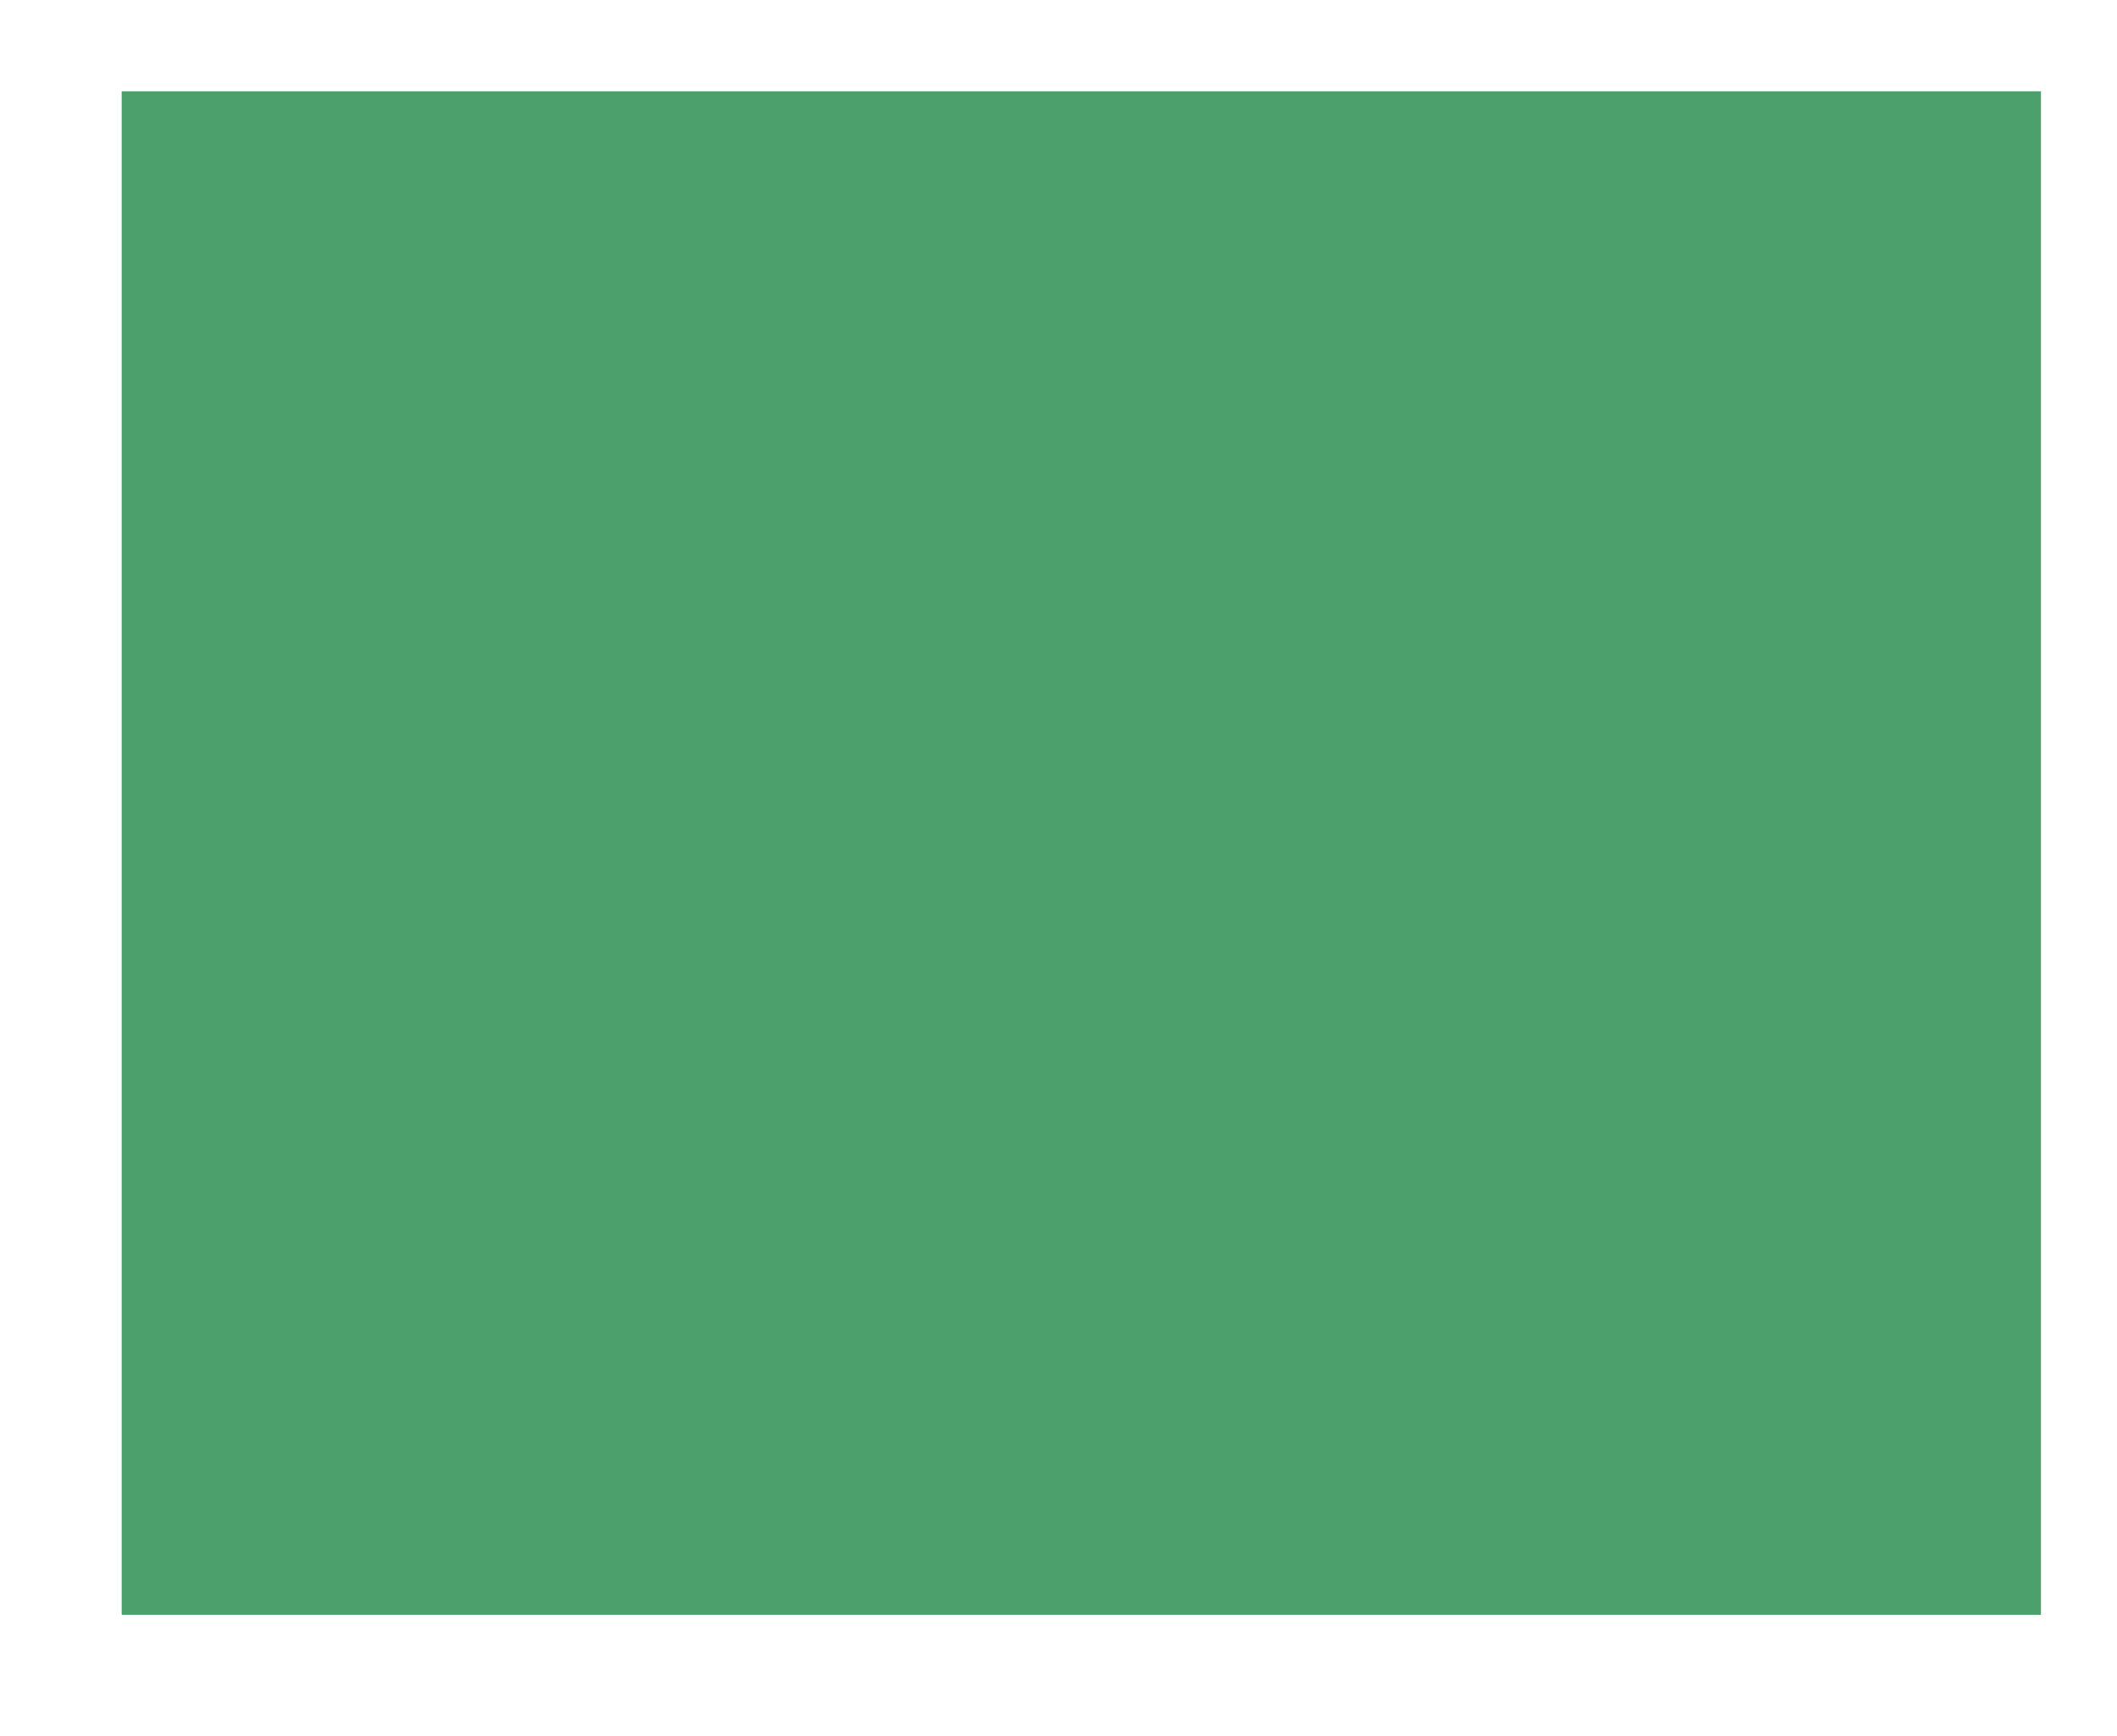 <!DOCTYPE svg PUBLIC "-//W3C//DTD SVG 1.1//EN" "http://www.w3.org/Graphics/SVG/1.1/DTD/svg11.dtd">
<svg xmlns="http://www.w3.org/2000/svg" version="1.1" width="69.5mm" height="57.0mm" viewBox="46.0 40.999 69.5 57.0">
            <title>Picture generated by PcbDraw </title>
            <desc>Picture generated by PcbDraw</desc>
        <defs><clipPath id="cut-off"><path d="M50 94 L50 44 M 113.0 44.0 L 113.0 94.0 L 50.0 94.0 L 50.0 44.0 L 113.0 44.0 " style="fill-rule: evenodd;"/></clipPath><mask id="pads-mask"><g style="fill:#ffffff; fill-opacity:1;stroke:#ffffff; stroke-opacity:1; stroke-linecap:round; stroke-linejoin:round;" transform="translate(0 0) scale(1 1)">
<path style="fill:#ffffff; fill-opacity:1; stroke:none;fill-rule:evenodd;" d="M 79.28,52.6 79.28,50.4 81.48,50.4 81.48,52.6 Z"/> 
</g>
<g style="fill:#ffffff; fill-opacity:1; stroke:none;">
<circle cx="88" cy="51.5" r="1.1"/> 
<path style="fill:#ffffff; fill-opacity:1; stroke:none;fill-rule:evenodd;" d="M 77.866,79.722 77.866,81.922 75.666,81.922 75.666,79.722 Z"/> 
<circle cx="69.146" cy="80.822" r="1.1"/> 
<path style="fill:#ffffff; fill-opacity:1; stroke:none;fill-rule:evenodd;" d="M 63.98,76.25 62.18,76.25 62.18,74.45 63.98,74.45 Z"/> 
<circle cx="58" cy="74.08" r="0.9"/> 
<circle cx="63.08" cy="72.81" r="0.9"/> 
<circle cx="58" cy="71.54" r="0.9"/> 
<circle cx="63.08" cy="70.27" r="0.9"/> 
<circle cx="58" cy="69" r="0.9"/> 
<circle cx="63.08" cy="67.73" r="0.9"/> 
<circle cx="58" cy="66.46" r="0.9"/> 
<circle cx="63.08" cy="65.19" r="0.9"/> 
<circle cx="58" cy="63.92" r="0.9"/> 
<circle cx="63.08" cy="62.65" r="0.9"/> 
<circle cx="58" cy="61.38" r="0.9"/> 
<circle cx="63.08" cy="60.11" r="0.9"/> 
<circle cx="58" cy="58.84" r="0.9"/> 
<circle cx="63.08" cy="57.57" r="0.9"/> 
<path style="fill:#ffffff; fill-opacity:1; stroke:none;fill-rule:evenodd;" d="M 52.55,53.6 52.454,53.581 52.373,53.527 52.319,53.446 52.3,53.35 52.3,52.65 52.319,52.554 52.373,52.473 52.454,52.419 52.55,52.4 53.45,52.4 53.546,52.419 53.627,52.473 53.681,52.554 53.7,52.65 53.7,53.35 53.681,53.446 53.627,53.527 53.546,53.581 53.45,53.6 Z"/> 
<path style="fill:#ffffff; fill-opacity:1; stroke:none;fill-rule:evenodd;" d="M 52.55,51.6 52.454,51.581 52.373,51.527 52.319,51.446 52.3,51.35 52.3,50.65 52.319,50.554 52.373,50.473 52.454,50.419 52.55,50.4 53.45,50.4 53.546,50.419 53.627,50.473 53.681,50.554 53.7,50.65 53.7,51.35 53.681,51.446 53.627,51.527 53.546,51.581 53.45,51.6 Z"/> 
<path style="fill:#ffffff; fill-opacity:1; stroke:none;fill-rule:evenodd;" d="M 79.356,81.922 79.356,79.722 81.556,79.722 81.556,81.922 Z"/> 
<circle cx="88.076" cy="80.822" r="1.1"/> 
<circle cx="101.5" cy="75" r="0.8"/> 
</g>
<g style="fill:#ffffff; fill-opacity:1; stroke:none;">
<circle cx="101.5" cy="80" r="0.8"/> 
</g>
<g style="fill:#ffffff; fill-opacity:1; stroke:none;">
<circle cx="60.5" cy="81.545" r="0.8"/> 
</g>
<g style="fill:#ffffff; fill-opacity:1; stroke:none;">
<circle cx="60.5" cy="79.005" r="0.8"/> 
<path style="fill:#ffffff; fill-opacity:1; stroke:none;fill-rule:evenodd;" d="M 86.9,56.09 89.1,56.09 89.1,58.29 86.9,58.29 Z"/> 
<circle cx="88" cy="64.81" r="1.1"/> 
<path style="fill:#ffffff; fill-opacity:1; stroke:none;fill-rule:evenodd;" d="M 52.05,81.1 51.954,81.081 51.873,81.027 51.819,80.946 51.8,80.85 51.8,80.15 51.819,80.054 51.873,79.973 51.954,79.919 52.05,79.9 52.95,79.9 53.046,79.919 53.127,79.973 53.181,80.054 53.2,80.15 53.2,80.85 53.181,80.946 53.127,81.027 53.046,81.081 52.95,81.1 Z"/> 
<path style="fill:#ffffff; fill-opacity:1; stroke:none;fill-rule:evenodd;" d="M 52.05,79.1 51.954,79.081 51.873,79.027 51.819,78.946 51.8,78.85 51.8,78.15 51.819,78.054 51.873,77.973 51.954,77.919 52.05,77.9 52.95,77.9 53.046,77.919 53.127,77.973 53.181,78.054 53.2,78.15 53.2,78.85 53.181,78.946 53.127,79.027 53.046,79.081 52.95,79.1 Z"/> 
<circle cx="94.5" cy="67" r="0.8"/> 
</g>
<g style="fill:#ffffff; fill-opacity:1; stroke:none;">
<circle cx="94.5" cy="62" r="0.8"/> 
</g>
<g style="fill:#ffffff; fill-opacity:1; stroke:none;">
<circle cx="63" cy="54.045" r="0.8"/> 
</g>
<g style="fill:#ffffff; fill-opacity:1; stroke:none;">
<circle cx="63" cy="51.505" r="0.8"/> 
<path style="fill:#ffffff; fill-opacity:1; stroke:none;fill-rule:evenodd;" d="M 68.129,56.09 70.329,56.09 70.329,58.29 68.129,58.29 Z"/> 
<circle cx="69.229" cy="64.81" r="1.1"/> 
<path style="fill:#ffffff; fill-opacity:1; stroke:none;fill-rule:evenodd;" d="M 109.85,75.775 109.85,77.475 108.15,77.475 108.15,75.775 Z"/> 
<circle cx="109" cy="74.085" r="0.85"/> 
<circle cx="109" cy="71.545" r="0.85"/> 
<circle cx="109" cy="69.005" r="0.85"/> 
<circle cx="109" cy="66.465" r="0.85"/> 
<circle cx="109" cy="63.925" r="0.85"/> 
<circle cx="109" cy="61.385" r="0.85"/> 
<path style="fill:#ffffff; fill-opacity:1; stroke:none;fill-rule:evenodd;" d="M 89.1,76.41 86.9,76.41 86.9,74.21 89.1,74.21 Z"/> 
<circle cx="88" cy="67.69" r="1.1"/> 
<path style="fill:#ffffff; fill-opacity:1; stroke:none;fill-rule:evenodd;" d="M 77.91,50.4 77.91,52.6 75.71,52.6 75.71,50.4 Z"/> 
<circle cx="69.19" cy="51.5" r="1.1"/> 
<path style="fill:#ffffff; fill-opacity:1; stroke:none;fill-rule:evenodd;" d="M 70.366,76.428 68.166,76.428 68.166,74.228 70.366,74.228 Z"/> 
<circle cx="69.266" cy="67.708" r="1.1"/> 
</g> 
</mask><mask id="pads-mask-silkscreen"><rect x="46.0" y="40.999" width="69.5" height="57.0" fill="white"/><g style="fill:#000000; fill-opacity:1;stroke:#000000; stroke-opacity:1; stroke-linecap:round; stroke-linejoin:round;" transform="translate(0 0) scale(1 1)">
<path style="fill:#000000; fill-opacity:1; stroke:none;fill-rule:evenodd;" d="M 79.28,52.6 79.28,50.4 81.48,50.4 81.48,52.6 Z"/> 
</g>
<g style="fill:#000000; fill-opacity:1; stroke:none;">
<circle cx="88" cy="51.5" r="1.1"/> 
<path style="fill:#000000; fill-opacity:1; stroke:none;fill-rule:evenodd;" d="M 77.866,79.722 77.866,81.922 75.666,81.922 75.666,79.722 Z"/> 
<circle cx="69.146" cy="80.822" r="1.1"/> 
<path style="fill:#000000; fill-opacity:1; stroke:none;fill-rule:evenodd;" d="M 63.98,76.25 62.18,76.25 62.18,74.45 63.98,74.45 Z"/> 
<circle cx="58" cy="74.08" r="0.9"/> 
<circle cx="63.08" cy="72.81" r="0.9"/> 
<circle cx="58" cy="71.54" r="0.9"/> 
<circle cx="63.08" cy="70.27" r="0.9"/> 
<circle cx="58" cy="69" r="0.9"/> 
<circle cx="63.08" cy="67.73" r="0.9"/> 
<circle cx="58" cy="66.46" r="0.9"/> 
<circle cx="63.08" cy="65.19" r="0.9"/> 
<circle cx="58" cy="63.92" r="0.9"/> 
<circle cx="63.08" cy="62.65" r="0.9"/> 
<circle cx="58" cy="61.38" r="0.9"/> 
<circle cx="63.08" cy="60.11" r="0.9"/> 
<circle cx="58" cy="58.84" r="0.9"/> 
<circle cx="63.08" cy="57.57" r="0.9"/> 
<path style="fill:#000000; fill-opacity:1; stroke:none;fill-rule:evenodd;" d="M 52.55,53.6 52.454,53.581 52.373,53.527 52.319,53.446 52.3,53.35 52.3,52.65 52.319,52.554 52.373,52.473 52.454,52.419 52.55,52.4 53.45,52.4 53.546,52.419 53.627,52.473 53.681,52.554 53.7,52.65 53.7,53.35 53.681,53.446 53.627,53.527 53.546,53.581 53.45,53.6 Z"/> 
<path style="fill:#000000; fill-opacity:1; stroke:none;fill-rule:evenodd;" d="M 52.55,51.6 52.454,51.581 52.373,51.527 52.319,51.446 52.3,51.35 52.3,50.65 52.319,50.554 52.373,50.473 52.454,50.419 52.55,50.4 53.45,50.4 53.546,50.419 53.627,50.473 53.681,50.554 53.7,50.65 53.7,51.35 53.681,51.446 53.627,51.527 53.546,51.581 53.45,51.6 Z"/> 
<path style="fill:#000000; fill-opacity:1; stroke:none;fill-rule:evenodd;" d="M 79.356,81.922 79.356,79.722 81.556,79.722 81.556,81.922 Z"/> 
<circle cx="88.076" cy="80.822" r="1.1"/> 
<circle cx="101.5" cy="75" r="0.8"/> 
</g>
<g style="fill:#000000; fill-opacity:1; stroke:none;">
<circle cx="101.5" cy="80" r="0.8"/> 
</g>
<g style="fill:#000000; fill-opacity:1; stroke:none;">
<circle cx="60.5" cy="81.545" r="0.8"/> 
</g>
<g style="fill:#000000; fill-opacity:1; stroke:none;">
<circle cx="60.5" cy="79.005" r="0.8"/> 
<path style="fill:#000000; fill-opacity:1; stroke:none;fill-rule:evenodd;" d="M 86.9,56.09 89.1,56.09 89.1,58.29 86.9,58.29 Z"/> 
<circle cx="88" cy="64.81" r="1.1"/> 
<path style="fill:#000000; fill-opacity:1; stroke:none;fill-rule:evenodd;" d="M 52.05,81.1 51.954,81.081 51.873,81.027 51.819,80.946 51.8,80.85 51.8,80.15 51.819,80.054 51.873,79.973 51.954,79.919 52.05,79.9 52.95,79.9 53.046,79.919 53.127,79.973 53.181,80.054 53.2,80.15 53.2,80.85 53.181,80.946 53.127,81.027 53.046,81.081 52.95,81.1 Z"/> 
<path style="fill:#000000; fill-opacity:1; stroke:none;fill-rule:evenodd;" d="M 52.05,79.1 51.954,79.081 51.873,79.027 51.819,78.946 51.8,78.85 51.8,78.15 51.819,78.054 51.873,77.973 51.954,77.919 52.05,77.9 52.95,77.9 53.046,77.919 53.127,77.973 53.181,78.054 53.2,78.15 53.2,78.85 53.181,78.946 53.127,79.027 53.046,79.081 52.95,79.1 Z"/> 
<circle cx="94.5" cy="67" r="0.8"/> 
</g>
<g style="fill:#000000; fill-opacity:1; stroke:none;">
<circle cx="94.5" cy="62" r="0.8"/> 
</g>
<g style="fill:#000000; fill-opacity:1; stroke:none;">
<circle cx="63" cy="54.045" r="0.8"/> 
</g>
<g style="fill:#000000; fill-opacity:1; stroke:none;">
<circle cx="63" cy="51.505" r="0.8"/> 
<path style="fill:#000000; fill-opacity:1; stroke:none;fill-rule:evenodd;" d="M 68.129,56.09 70.329,56.09 70.329,58.29 68.129,58.29 Z"/> 
<circle cx="69.229" cy="64.81" r="1.1"/> 
<path style="fill:#000000; fill-opacity:1; stroke:none;fill-rule:evenodd;" d="M 109.85,75.775 109.85,77.475 108.15,77.475 108.15,75.775 Z"/> 
<circle cx="109" cy="74.085" r="0.85"/> 
<circle cx="109" cy="71.545" r="0.85"/> 
<circle cx="109" cy="69.005" r="0.85"/> 
<circle cx="109" cy="66.465" r="0.85"/> 
<circle cx="109" cy="63.925" r="0.85"/> 
<circle cx="109" cy="61.385" r="0.85"/> 
<path style="fill:#000000; fill-opacity:1; stroke:none;fill-rule:evenodd;" d="M 89.1,76.41 86.9,76.41 86.9,74.21 89.1,74.21 Z"/> 
<circle cx="88" cy="67.69" r="1.1"/> 
<path style="fill:#000000; fill-opacity:1; stroke:none;fill-rule:evenodd;" d="M 77.91,50.4 77.91,52.6 75.71,52.6 75.71,50.4 Z"/> 
<circle cx="69.19" cy="51.5" r="1.1"/> 
<path style="fill:#000000; fill-opacity:1; stroke:none;fill-rule:evenodd;" d="M 70.366,76.428 68.166,76.428 68.166,74.228 70.366,74.228 Z"/> 
<circle cx="69.266" cy="67.708" r="1.1"/> 
</g> 
</mask><mask id="hole-mask"><g><rect x="46.0" y="40.999" fill="white" width="69.5" height="57.0"/><polyline stroke-linecap="round" stroke="black" stroke-width="1.1" points="-0.0 0 0.0 0" transform="translate(80.38 51.5) rotate(-0.0)"/><polyline stroke-linecap="round" stroke="black" stroke-width="1.1" points="-0.0 0 0.0 0" transform="translate(88.0 51.5) rotate(-0.0)"/><polyline stroke-linecap="round" stroke="black" stroke-width="1.1" points="-0.0 0 0.0 0" transform="translate(76.766 80.822) rotate(-180.0)"/><polyline stroke-linecap="round" stroke="black" stroke-width="1.1" points="-0.0 0 0.0 0" transform="translate(69.146 80.822) rotate(-180.0)"/><polyline stroke-linecap="round" stroke="black" stroke-width="1.0" points="-0.0 0 0.0 0" transform="translate(63.08 75.35) rotate(-90.0)"/><polyline stroke-linecap="round" stroke="black" stroke-width="1.0" points="-0.0 0 0.0 0" transform="translate(58.0 74.08) rotate(-90.0)"/><polyline stroke-linecap="round" stroke="black" stroke-width="1.0" points="-0.0 0 0.0 0" transform="translate(63.08 72.81) rotate(-90.0)"/><polyline stroke-linecap="round" stroke="black" stroke-width="1.0" points="-0.0 0 0.0 0" transform="translate(58.0 71.54) rotate(-90.0)"/><polyline stroke-linecap="round" stroke="black" stroke-width="1.0" points="-0.0 0 0.0 0" transform="translate(63.08 70.27) rotate(-90.0)"/><polyline stroke-linecap="round" stroke="black" stroke-width="1.0" points="-0.0 0 0.0 0" transform="translate(58.0 69.0) rotate(-90.0)"/><polyline stroke-linecap="round" stroke="black" stroke-width="1.0" points="-0.0 0 0.0 0" transform="translate(63.08 67.73) rotate(-90.0)"/><polyline stroke-linecap="round" stroke="black" stroke-width="1.0" points="-0.0 0 0.0 0" transform="translate(58.0 66.46) rotate(-90.0)"/><polyline stroke-linecap="round" stroke="black" stroke-width="1.0" points="-0.0 0 0.0 0" transform="translate(63.08 65.19) rotate(-90.0)"/><polyline stroke-linecap="round" stroke="black" stroke-width="1.0" points="-0.0 0 0.0 0" transform="translate(58.0 63.92) rotate(-90.0)"/><polyline stroke-linecap="round" stroke="black" stroke-width="1.0" points="-0.0 0 0.0 0" transform="translate(63.08 62.65) rotate(-90.0)"/><polyline stroke-linecap="round" stroke="black" stroke-width="1.0" points="-0.0 0 0.0 0" transform="translate(58.0 61.38) rotate(-90.0)"/><polyline stroke-linecap="round" stroke="black" stroke-width="1.0" points="-0.0 0 0.0 0" transform="translate(63.08 60.11) rotate(-90.0)"/><polyline stroke-linecap="round" stroke="black" stroke-width="1.0" points="-0.0 0 0.0 0" transform="translate(58.0 58.84) rotate(-90.0)"/><polyline stroke-linecap="round" stroke="black" stroke-width="1.0" points="-0.0 0 0.0 0" transform="translate(63.08 57.57) rotate(-90.0)"/><polyline stroke-linecap="round" stroke="black" stroke-width="1.1" points="-0.0 0 0.0 0" transform="translate(80.456 80.822) rotate(-0.0)"/><polyline stroke-linecap="round" stroke="black" stroke-width="1.1" points="-0.0 0 0.0 0" transform="translate(88.076 80.822) rotate(-0.0)"/><polyline stroke-linecap="round" stroke="black" stroke-width="0.8" points="-0.0 0 0.0 0" transform="translate(101.5 75.0) rotate(-270.0)"/><polyline stroke-linecap="round" stroke="black" stroke-width="0.8" points="-0.0 0 0.0 0" transform="translate(101.5 80.0) rotate(-270.0)"/><polyline stroke-linecap="round" stroke="black" stroke-width="0.8" points="-0.0 0 0.0 0" transform="translate(60.5 81.545) rotate(-90.0)"/><polyline stroke-linecap="round" stroke="black" stroke-width="0.8" points="-0.0 0 0.0 0" transform="translate(60.5 79.005) rotate(-90.0)"/><polyline stroke-linecap="round" stroke="black" stroke-width="1.1" points="-0.0 0 0.0 0" transform="translate(88.0 57.19) rotate(-270.0)"/><polyline stroke-linecap="round" stroke="black" stroke-width="1.1" points="-0.0 0 0.0 0" transform="translate(88.0 64.81) rotate(-270.0)"/><polyline stroke-linecap="round" stroke="black" stroke-width="0.8" points="-0.0 0 0.0 0" transform="translate(94.5 67.0) rotate(-90.0)"/><polyline stroke-linecap="round" stroke="black" stroke-width="0.8" points="-0.0 0 0.0 0" transform="translate(94.5 62.0) rotate(-90.0)"/><polyline stroke-linecap="round" stroke="black" stroke-width="0.8" points="-0.0 0 0.0 0" transform="translate(63.0 54.045) rotate(-90.0)"/><polyline stroke-linecap="round" stroke="black" stroke-width="0.8" points="-0.0 0 0.0 0" transform="translate(63.0 51.505) rotate(-90.0)"/><polyline stroke-linecap="round" stroke="black" stroke-width="1.1" points="-0.0 0 0.0 0" transform="translate(69.229 57.19) rotate(-270.0)"/><polyline stroke-linecap="round" stroke="black" stroke-width="1.1" points="-0.0 0 0.0 0" transform="translate(69.229 64.81) rotate(-270.0)"/><polyline stroke-linecap="round" stroke="black" stroke-width="1.0" points="-0.0 0 0.0 0" transform="translate(109.0 76.625) rotate(-180.0)"/><polyline stroke-linecap="round" stroke="black" stroke-width="1.0" points="-0.0 0 0.0 0" transform="translate(109.0 74.085) rotate(-180.0)"/><polyline stroke-linecap="round" stroke="black" stroke-width="1.0" points="-0.0 0 0.0 0" transform="translate(109.0 71.545) rotate(-180.0)"/><polyline stroke-linecap="round" stroke="black" stroke-width="1.0" points="-0.0 0 0.0 0" transform="translate(109.0 69.005) rotate(-180.0)"/><polyline stroke-linecap="round" stroke="black" stroke-width="1.0" points="-0.0 0 0.0 0" transform="translate(109.0 66.465) rotate(-180.0)"/><polyline stroke-linecap="round" stroke="black" stroke-width="1.0" points="-0.0 0 0.0 0" transform="translate(109.0 63.925) rotate(-180.0)"/><polyline stroke-linecap="round" stroke="black" stroke-width="1.0" points="-0.0 0 0.0 0" transform="translate(109.0 61.385) rotate(-180.0)"/><polyline stroke-linecap="round" stroke="black" stroke-width="1.1" points="-0.0 0 0.0 0" transform="translate(88.0 75.31) rotate(-90.0)"/><polyline stroke-linecap="round" stroke="black" stroke-width="1.1" points="-0.0 0 0.0 0" transform="translate(88.0 67.69) rotate(-90.0)"/><polyline stroke-linecap="round" stroke="black" stroke-width="1.1" points="-0.0 0 0.0 0" transform="translate(76.81 51.5) rotate(-180.0)"/><polyline stroke-linecap="round" stroke="black" stroke-width="1.1" points="-0.0 0 0.0 0" transform="translate(69.19 51.5) rotate(-180.0)"/><polyline stroke-linecap="round" stroke="black" stroke-width="1.1" points="-0.0 0 0.0 0" transform="translate(69.266 75.328) rotate(-90.0)"/><polyline stroke-linecap="round" stroke="black" stroke-width="1.1" points="-0.0 0 0.0 0" transform="translate(69.266 67.708) rotate(-90.0)"/><polyline stroke-linecap="round" stroke="black" stroke-width="0.3" points="-0.0 0 0.0 0" transform="translate(52.5 82.0) rotate(-0.0)"/><polyline stroke-linecap="round" stroke="black" stroke-width="0.3" points="-0.0 0 0.0 0" transform="translate(53.0 49.5) rotate(-0.0)"/></g></mask></defs><g transform="" id="boardContainer"><g id="substrate" clip-path="url(#cut-off)" mask="url(#hole-mask)"><g id="substrate-board" style="fill:#4ca06c; stroke:#4ca06c;"><path d="M50 94 L50 44 M 113.0 44.0 L 113.0 94.0 L 50.0 94.0 L 50.0 44.0 L 113.0 44.0 " style="fill-rule: evenodd;"/><g style="fill: #4ca06c;fill-opacity: 1;stroke: #4ca06c;stroke-opacity: 1;stroke-linecap: round;stroke-linejoin: round" transform="translate(0 0) scale(1 1)">
<path style="fill: none;stroke: #4ca06c;stroke-width: 0.05;stroke-opacity: 1;stroke-linecap: round;stroke-linejoin: round" d="M 50,44 113,44 113,94 50,94 Z"/> 
</g> 
</g></g></g></svg>